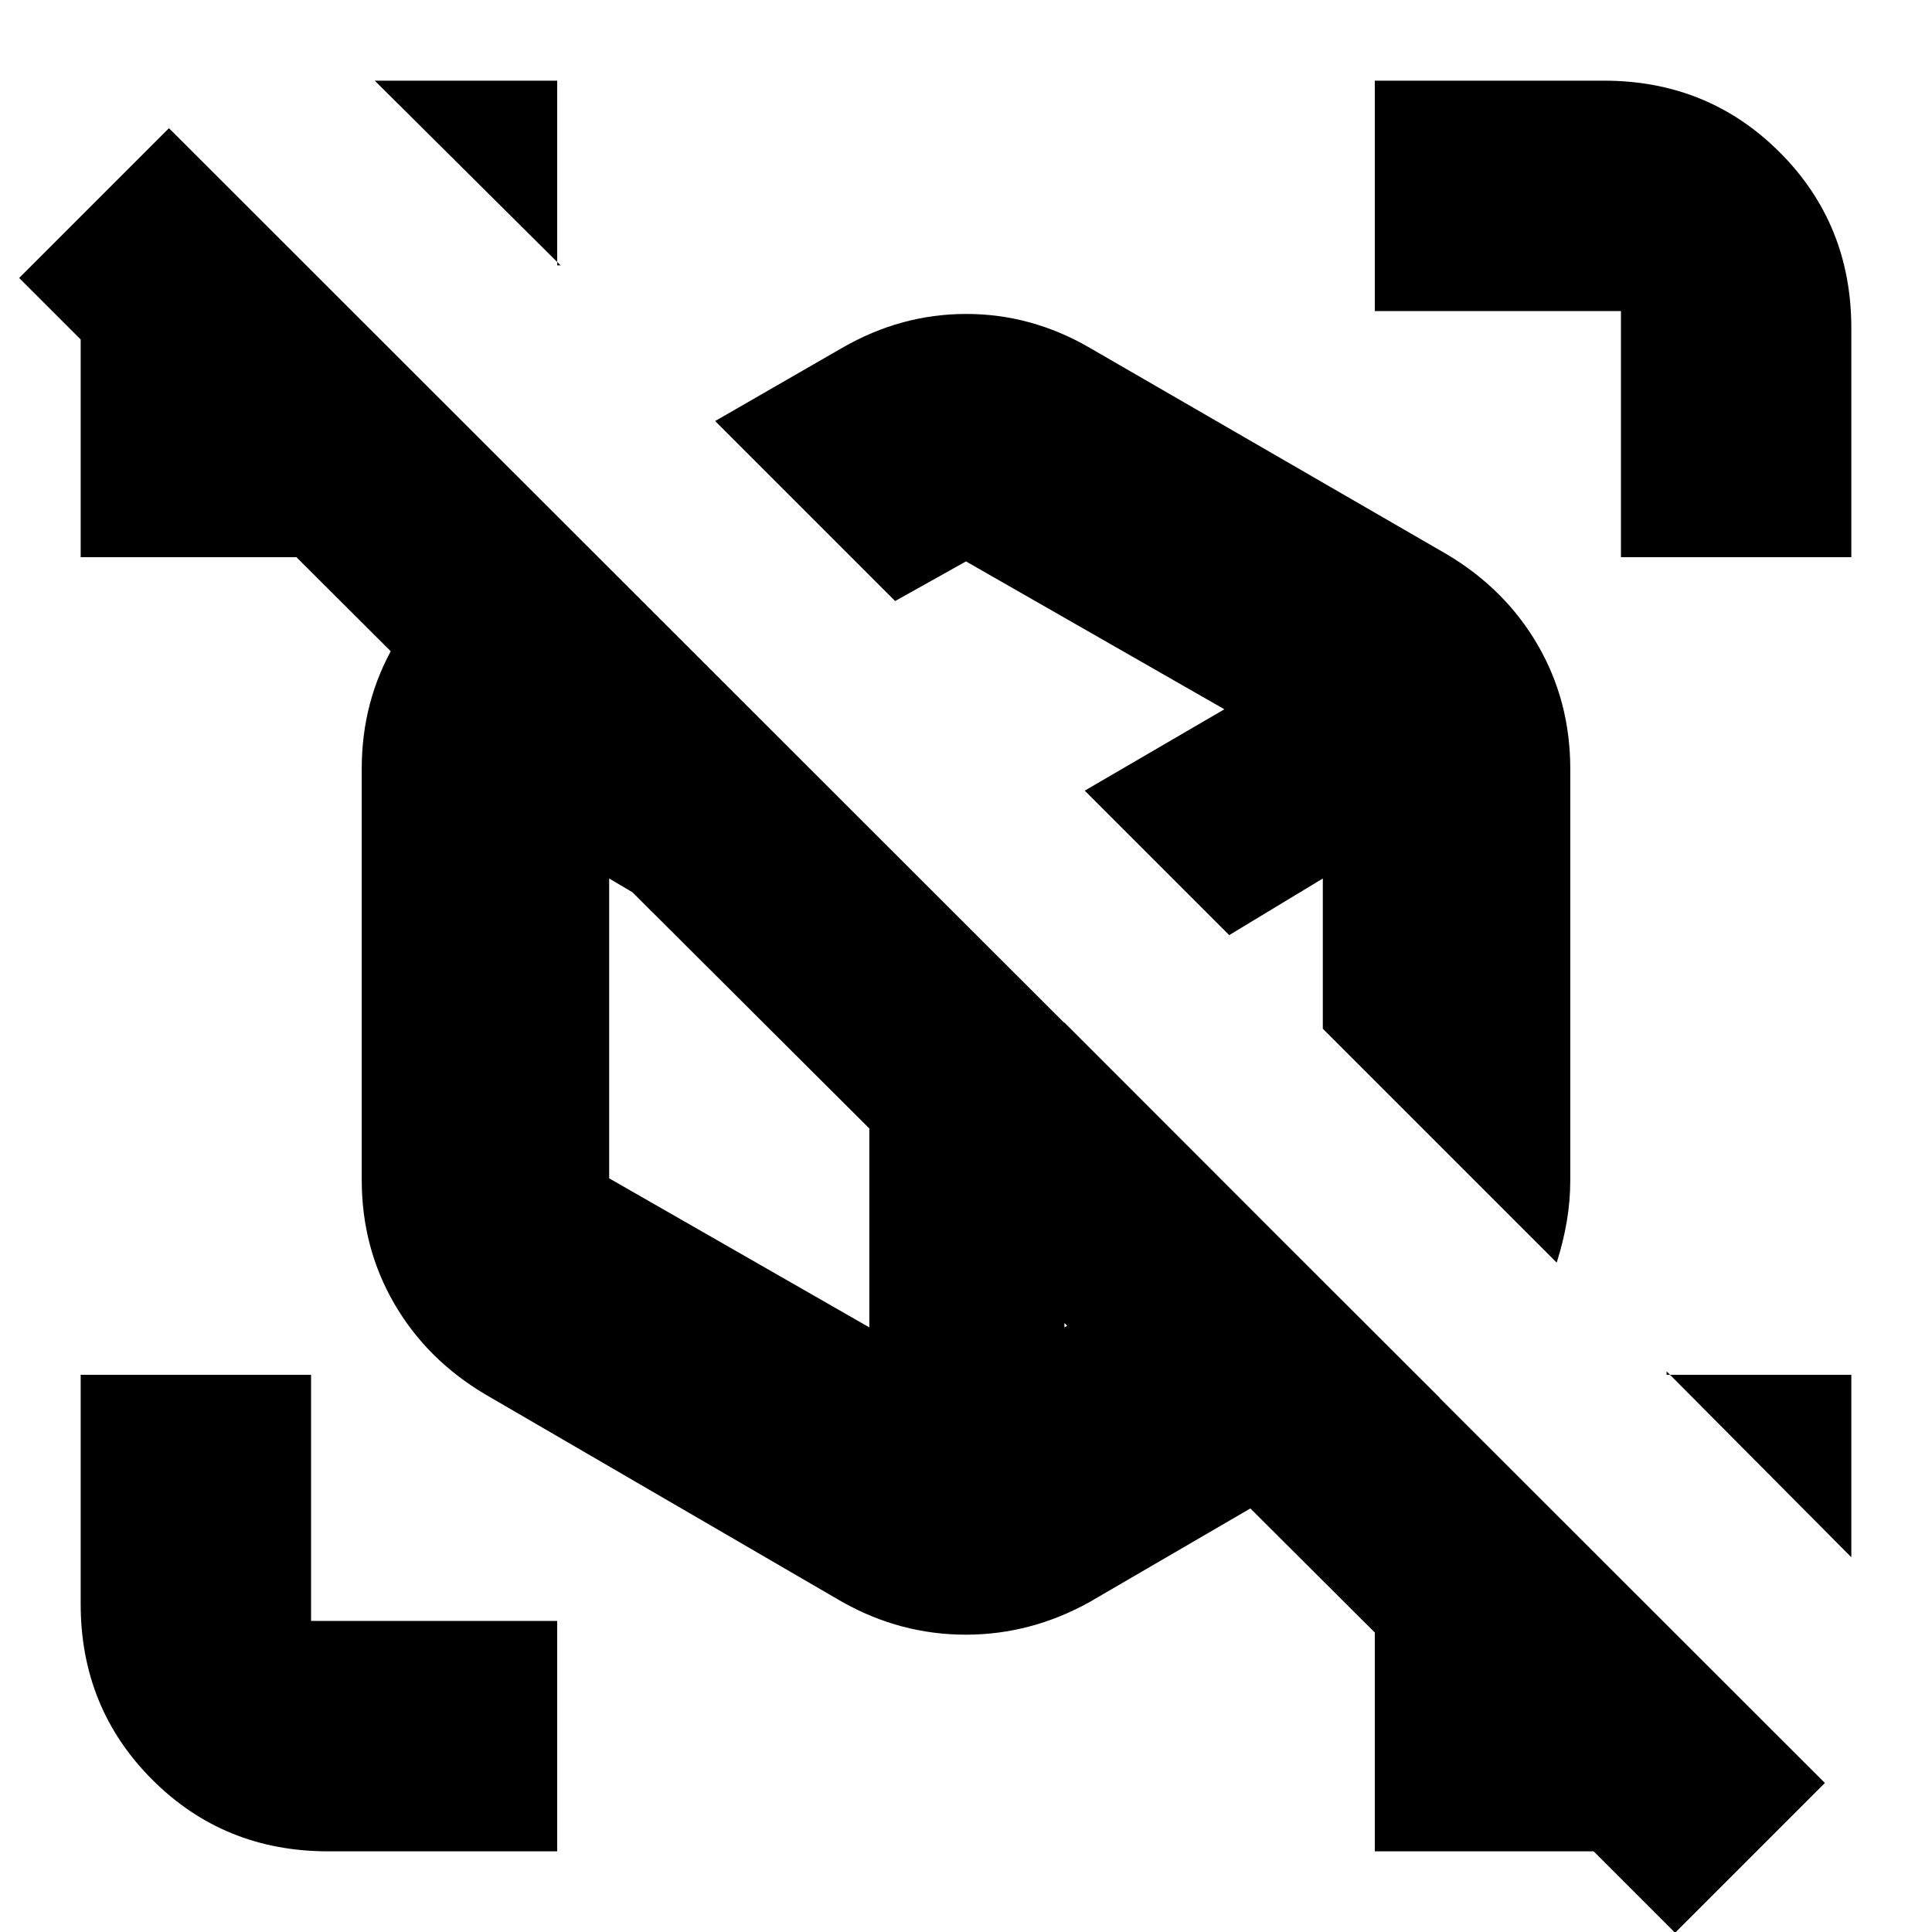 <svg xmlns="http://www.w3.org/2000/svg" height="24" viewBox="0 -960 960 960" width="24"><path d="M574.609-531.522ZM495.261-485Zm278.261 152.391L355.348-750.783l63.173-36.391Q447.708-804 480.115-804t61.364 16.826l177.303 102.522q29.132 17.263 45.306 45.136 16.173 27.872 16.173 61.56v204.475q0 10.096-1.717 20.267-1.718 10.17-5.022 20.605ZM418.521-164 241.218-267.087q-29.132-17.263-45.305-45.136-16.174-27.872-16.174-61.56v-204.173q0-33.688 16.174-61.56 16.173-27.873 45.305-45.136L276-704.261 495.544-485l219.978 219.696L541.479-164q-29.187 16.261-61.594 16.261T418.521-164Zm120.48-403.13Zm-107.044 120Zm178.826-48.218Zm-81.87 43.435Zm-84.129-209.435 94.217 94.218 69.39-40.435L480-681.043l-35.216 19.695Zm-12.827 360.913V-447.13l-129.261-76.348v148.984l129.261 74.059Zm225.347-148.393v-74.65l-46.521 28.13 46.521 46.52ZM528.913-300.435l96.174-55.305-96.174-96.173v151.478ZM832.348.391 791.87-40.086H683.13v-110.436h6.305v8L134.957-695.435h15v12.305H40.087v-108.175L9.521-821.87l74.435-74.434 822.826 822.26L832.348.392Zm87.565-277.261v90.652l-91.782-92.347v1.695h91.782ZM276.87-919.913v91.782h1.695l-92.347-91.782h90.652Zm0 879.827H163.044q-51.783 0-87.37-35.588-35.588-35.587-35.588-87.37V-276.87h114.479v122.305H276.87v114.478ZM805.435-683.13v-122.305H683.13v-114.478h113.826q51.783 0 87.37 35.587t35.587 87.37v113.826H805.435Z"/></svg>